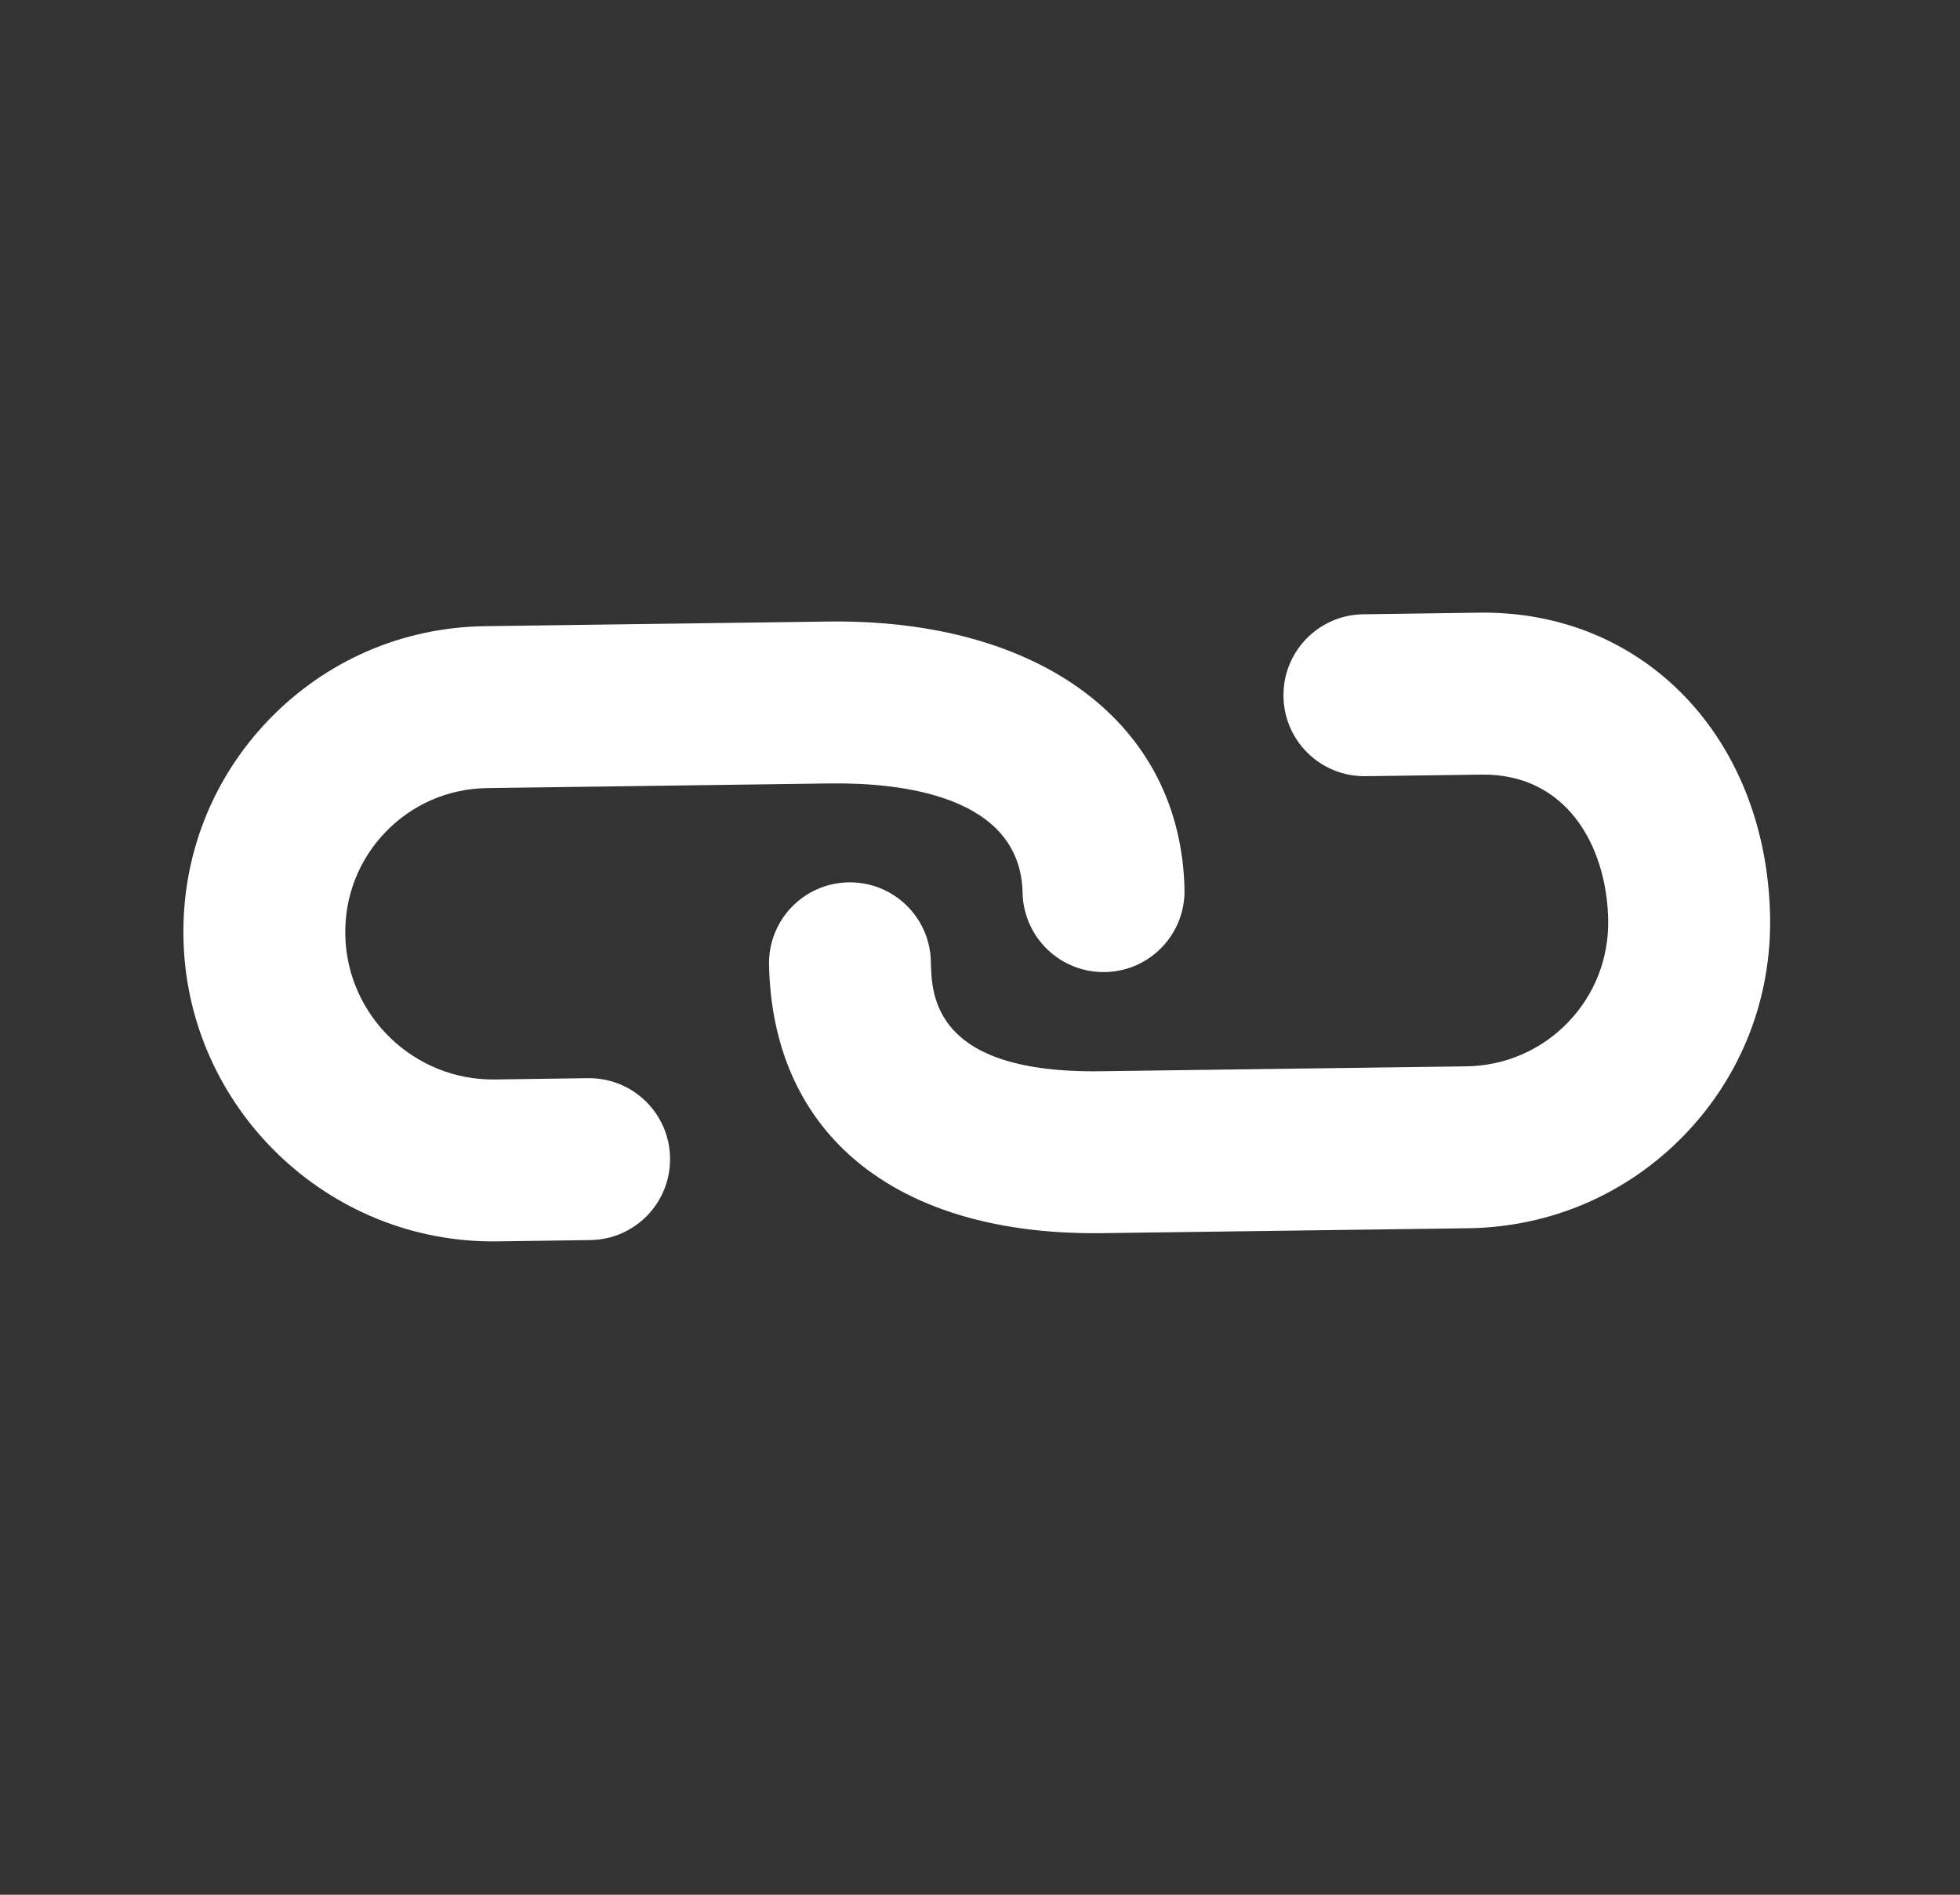 <svg width="30" height="29" viewBox="0 0 30 29" fill="none" xmlns="http://www.w3.org/2000/svg">
<rect x="0" y="0" width="30" height="29" fill="#333333" stroke="none"/>
<g clip-path="url(#clip0)">
<path d="M8.999 16.502L7.573 16.522C6.338 16.538 5.311 15.548 5.285 14.313C5.273 13.719 5.492 13.159 5.902 12.734C6.312 12.309 6.865 12.07 7.458 12.062L12.705 11.991C13.792 11.977 15.62 12.175 15.652 13.665C15.666 14.349 16.233 14.892 16.917 14.878C17.602 14.864 18.145 14.297 18.13 13.613C18.076 11.079 15.934 9.469 12.672 9.513L7.424 9.584C6.165 9.601 4.992 10.108 4.119 11.012C3.247 11.915 2.781 13.106 2.808 14.365C2.835 15.66 3.387 16.827 4.257 17.667C5.126 18.506 6.312 19.017 7.608 19L9.035 18.98C9.719 18.971 10.266 18.409 10.256 17.724C10.247 17.04 9.684 16.493 8.999 16.502ZM27.093 14.017C27.035 11.295 25.163 9.343 22.644 9.377L20.866 9.402C20.182 9.411 19.635 9.973 19.645 10.658C19.654 11.343 20.217 11.889 20.901 11.88L22.677 11.856C23.983 11.838 24.591 12.955 24.615 14.07C24.628 14.664 24.409 15.224 23.999 15.649C23.588 16.074 23.035 16.313 22.442 16.321L16.844 16.396C14.284 16.431 14.259 15.23 14.248 14.718C14.234 14.033 13.668 13.491 12.983 13.505C12.299 13.519 11.756 14.085 11.771 14.77C11.796 15.945 12.195 16.901 12.913 17.595C13.793 18.444 15.149 18.898 16.878 18.874L22.476 18.799C23.735 18.781 24.909 18.274 25.782 17.371C26.654 16.468 27.119 15.277 27.093 14.017Z" fill="white"/>
</g>
<defs>
<clipPath id="clip0">
<rect x="14.753" width="20" height="20" transform="rotate(44 14.753 0)" fill="white"/>
</clipPath>
</defs>
</svg>
